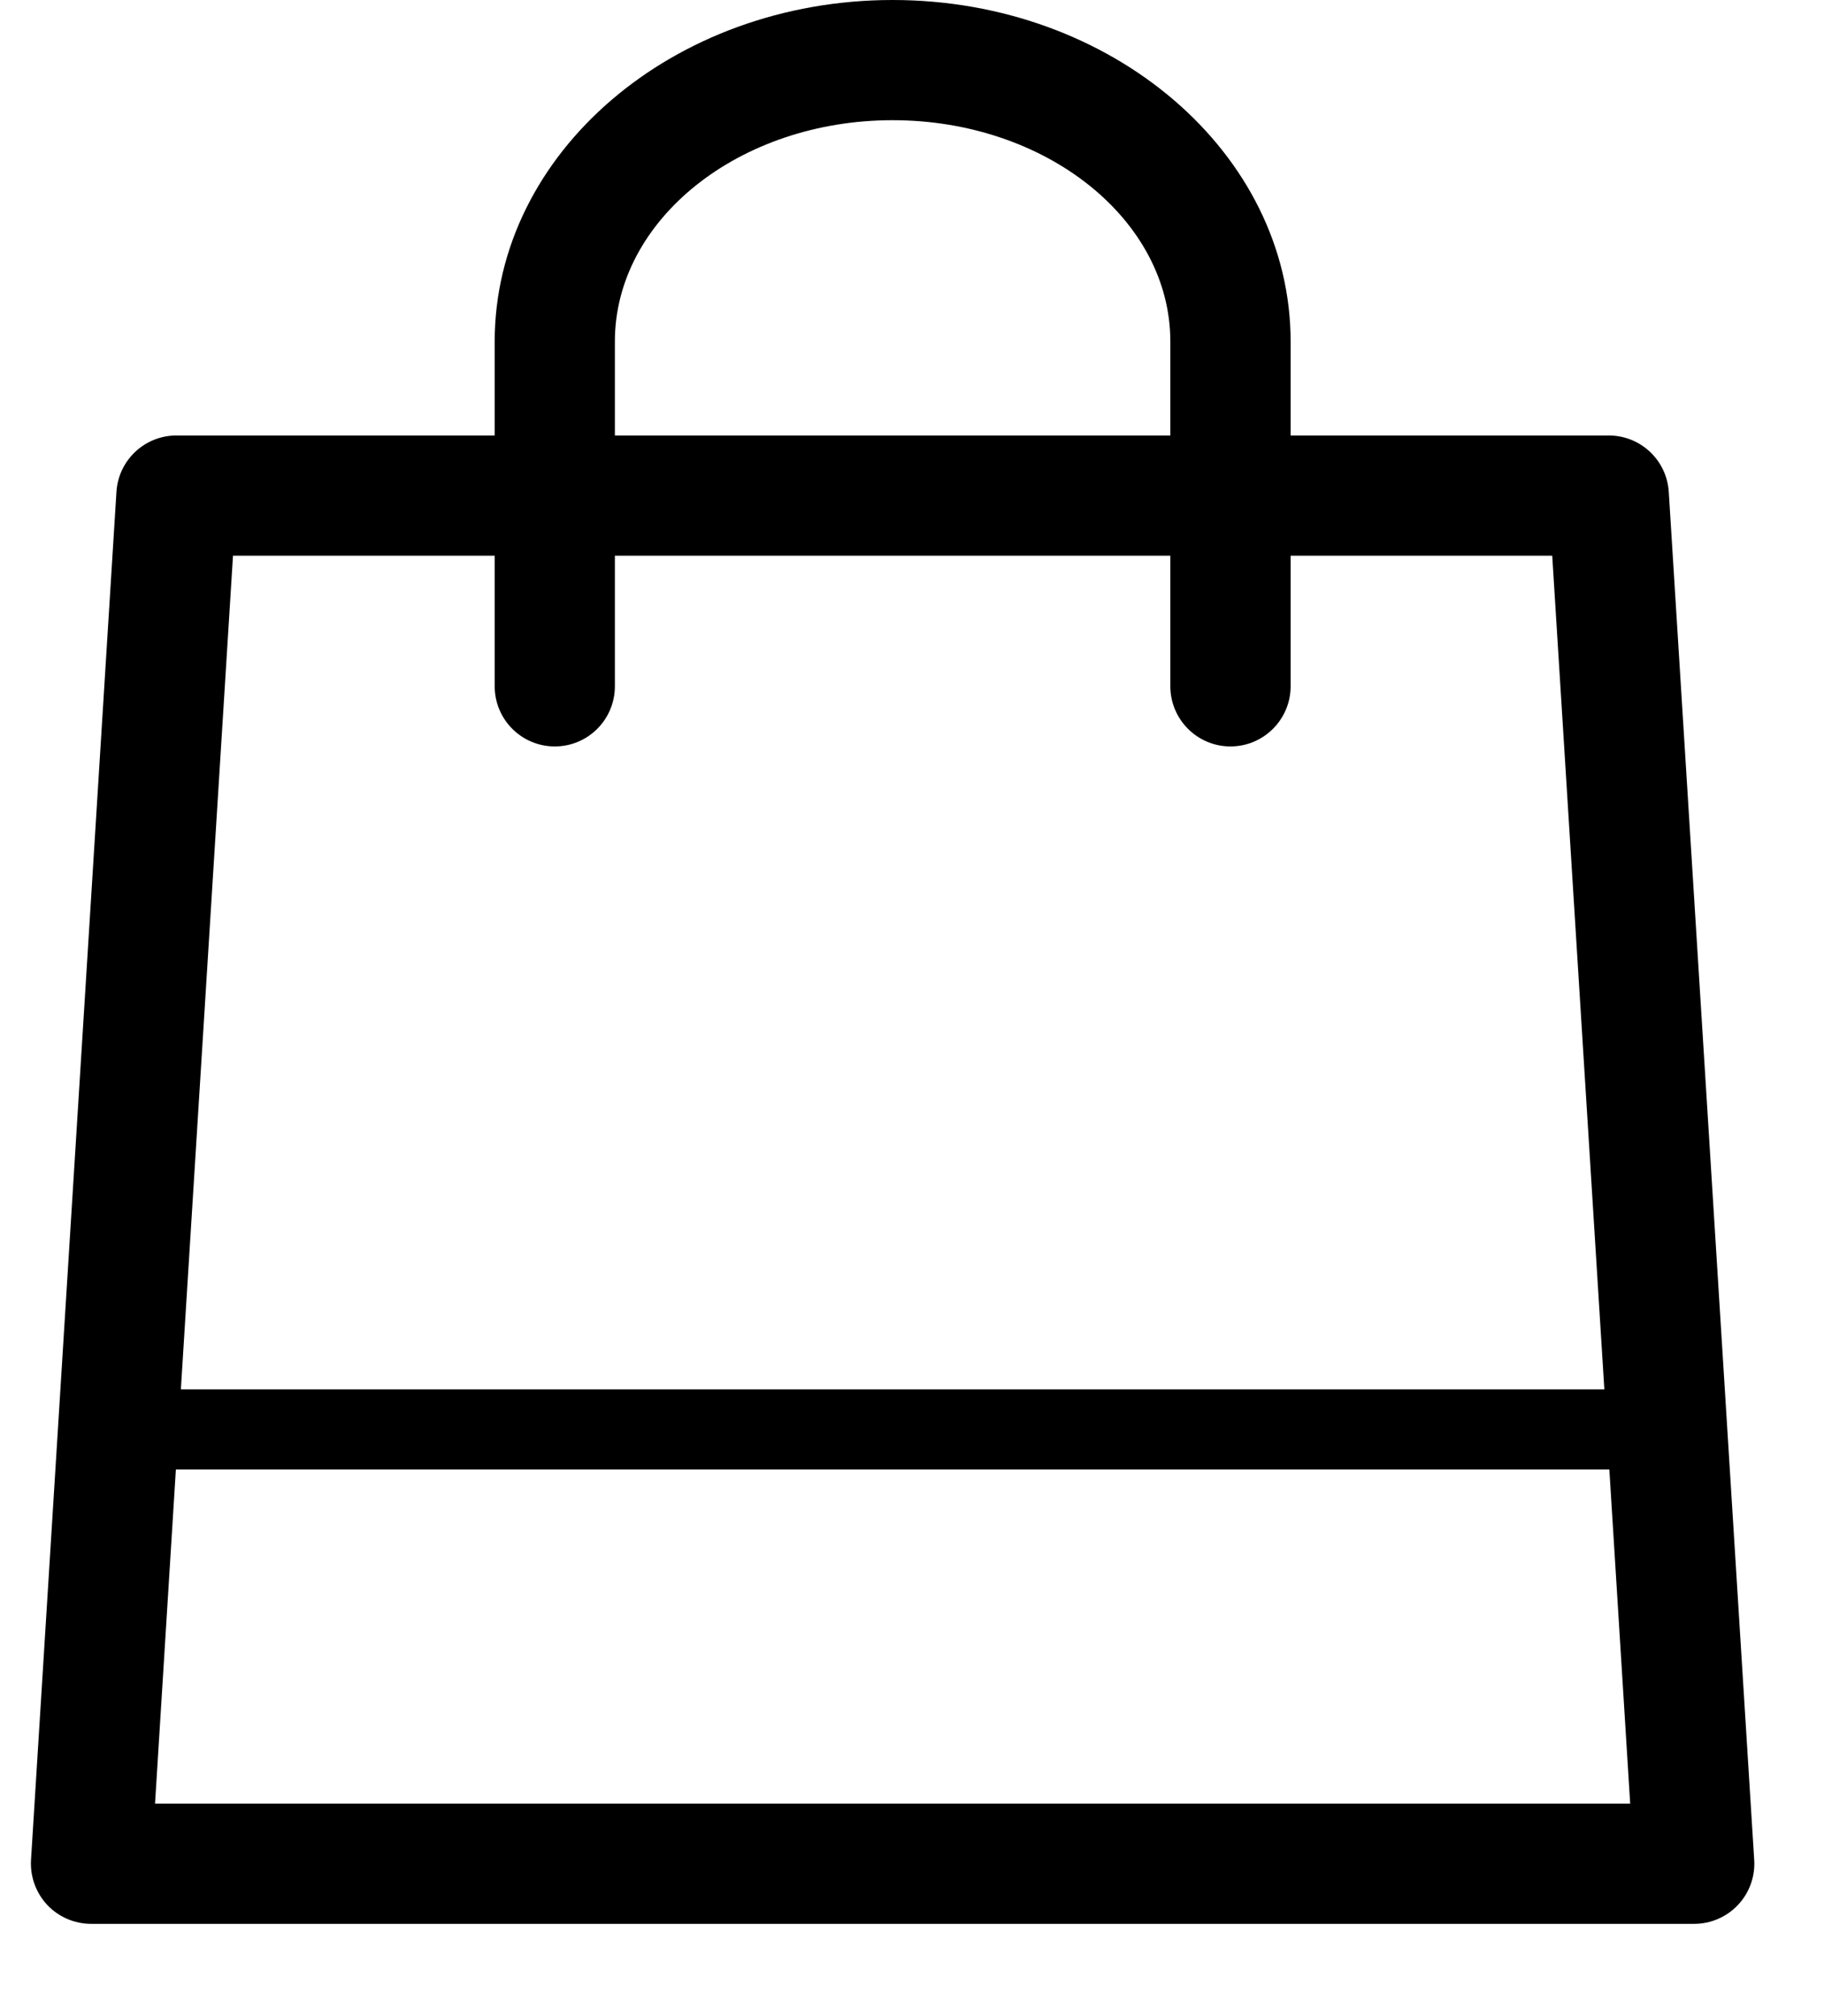 <svg width="19" height="21" viewBox="0 0 19 21" fill="none" xmlns="http://www.w3.org/2000/svg">
<path d="M1.615 18.786L1.832 15.307H16.764L16.981 18.786H1.615ZM5.153 5.788V7.148C5.153 7.494 5.433 7.775 5.779 7.775C6.125 7.775 6.405 7.494 6.405 7.148V5.788H12.191V7.148C12.191 7.494 12.472 7.775 12.817 7.775C13.163 7.775 13.444 7.494 13.444 7.148V5.788H16.169L16.712 14.472H1.884L2.427 5.788H5.153ZM6.405 3.557C6.405 2.286 7.703 1.252 9.298 1.252C10.893 1.252 12.191 2.286 12.191 3.557V4.536H6.405V3.557ZM17.383 5.123C17.362 4.793 17.089 4.536 16.758 4.536H13.444V3.557C13.444 1.595 11.584 -1.90735e-06 9.298 -1.90735e-06C7.012 -1.90735e-06 5.153 1.595 5.153 3.557V4.536H1.838C1.507 4.536 1.234 4.793 1.213 5.123L0.323 19.374C0.313 19.546 0.374 19.715 0.492 19.842C0.61 19.967 0.776 20.039 0.949 20.039H17.648C17.821 20.039 17.986 19.967 18.104 19.842C18.223 19.715 18.284 19.546 18.273 19.374L17.383 5.123Z" fill="black"/>
</svg>
